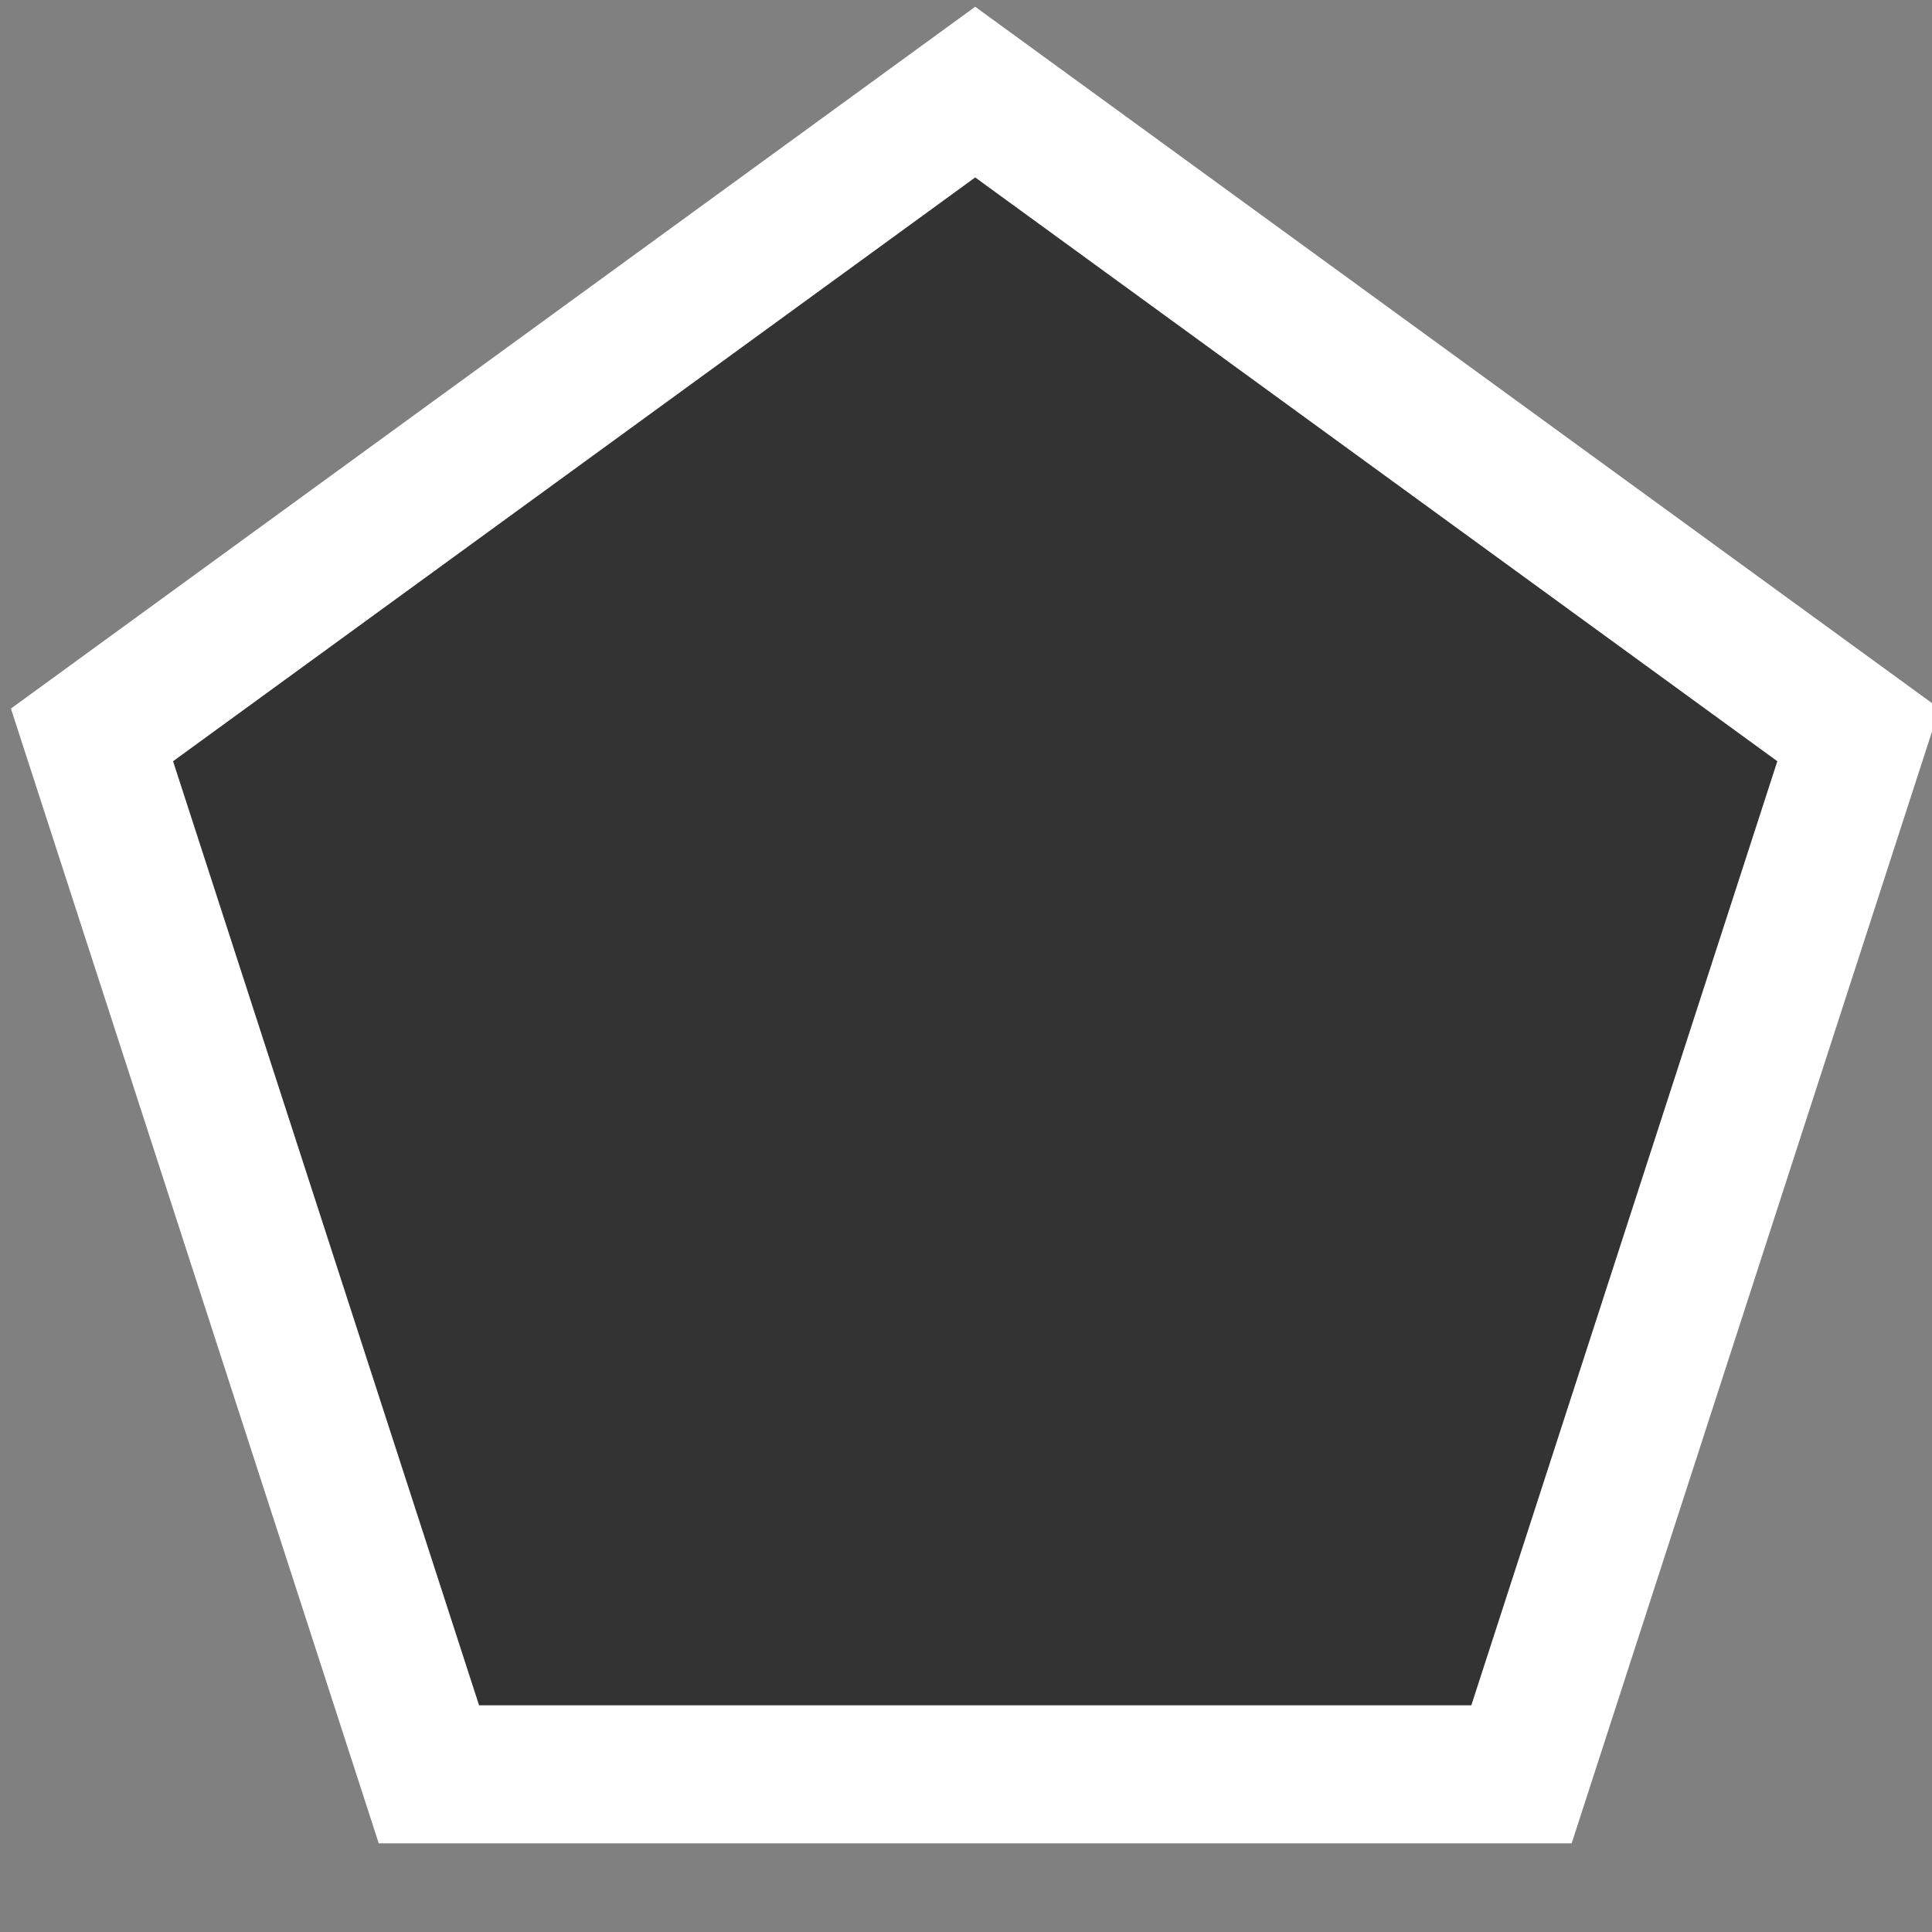 <svg height="21" viewBox="0 0 21 21" width="21" xmlns="http://www.w3.org/2000/svg"><rect x="0" y="0" width="21" height="21" fill="#808080" stroke="none"/><path d="m4.662 19.286-3.662-11.298 9.6-6.987 9.6 6.987-3.662 11.298z" fill="#333" stroke="#fff" stroke-width="1.5"/></svg>

